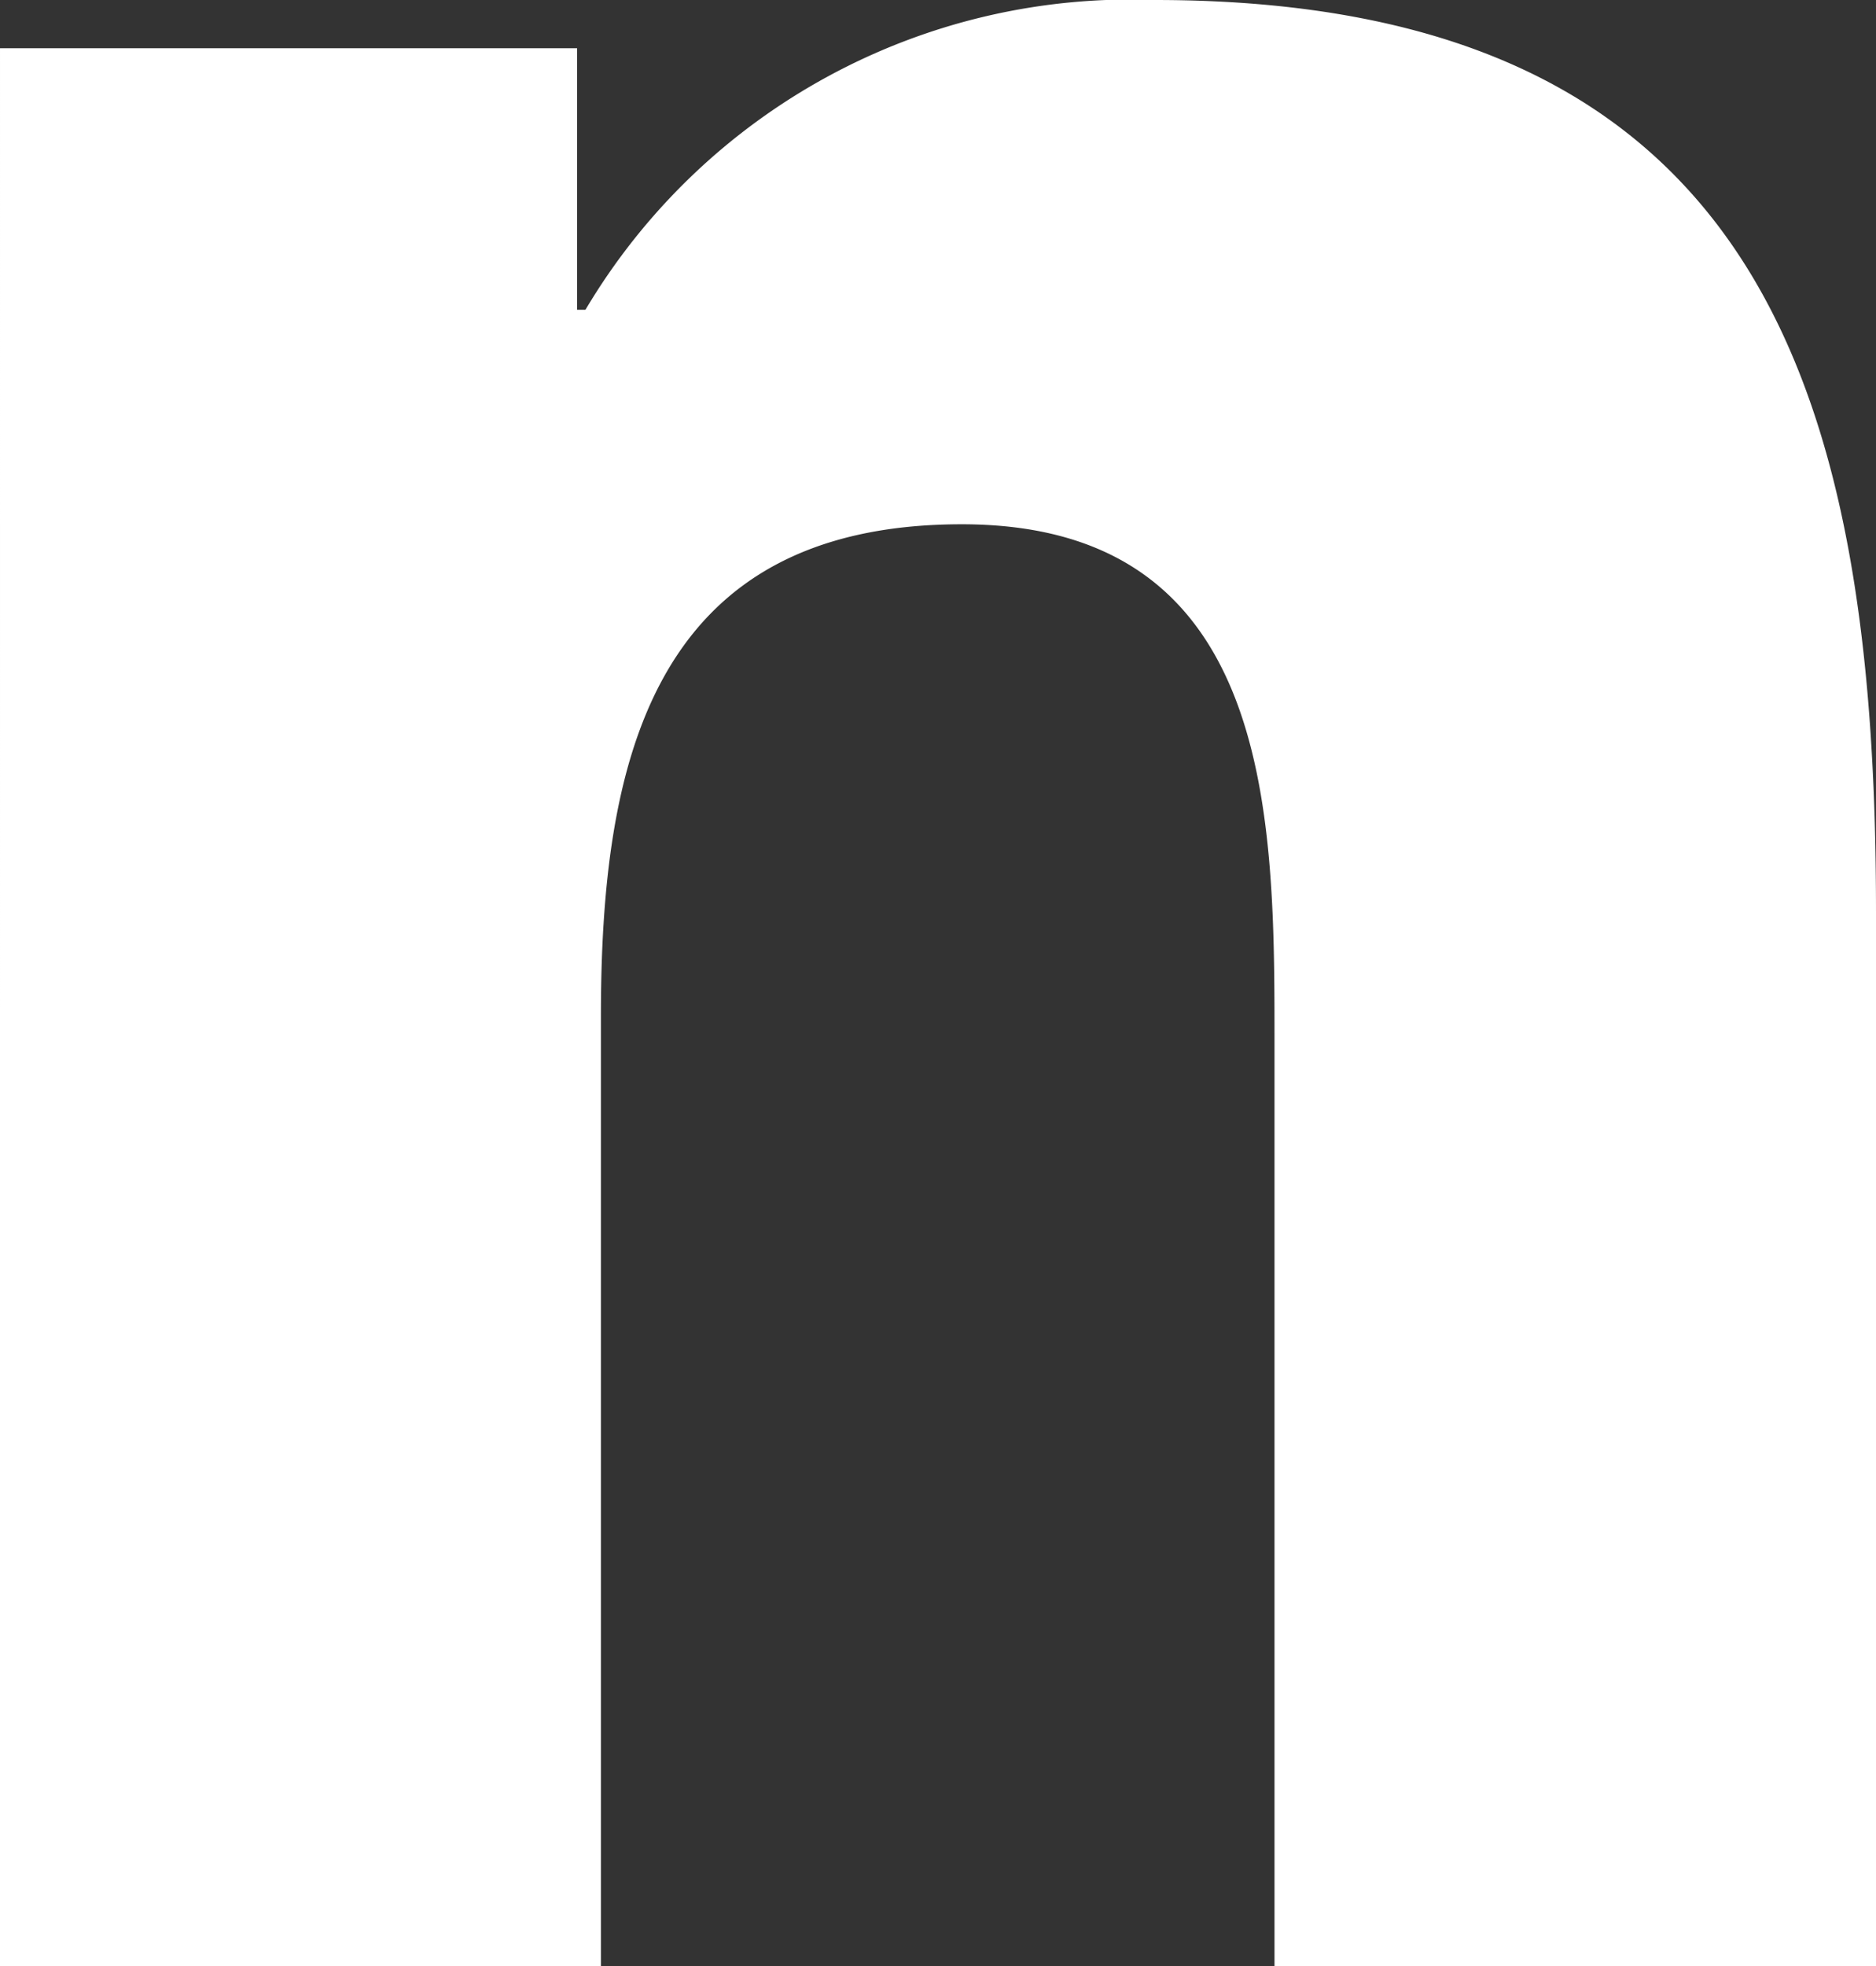 <svg xmlns="http://www.w3.org/2000/svg" width="31.5" height="33" viewBox="0 0 31.5 33">
  <rect x="0" y="0" width="31.5" height="33" fill="#333333" stroke="none"/>
  <defs>
    <style>
      .cls-1 {
        fill: #fff;
        fill-rule: evenodd;
      }
    </style>
  </defs>
  <path id="Path" class="cls-1" d="M2371.99,4592H2372v-17.69c0-8.65-1.88-15.31-12.11-15.31a10.646,10.646,0,0,0-9.56,5.2h-0.14v-4.39h-9.69V4592h10.09v-15.94c0-4.2.81-8.26,6.06-8.26,5.18,0,5.25,4.79,5.25,8.53V4592h10.09Z" transform="translate(-2340.5 -4559)"/>
</svg>
